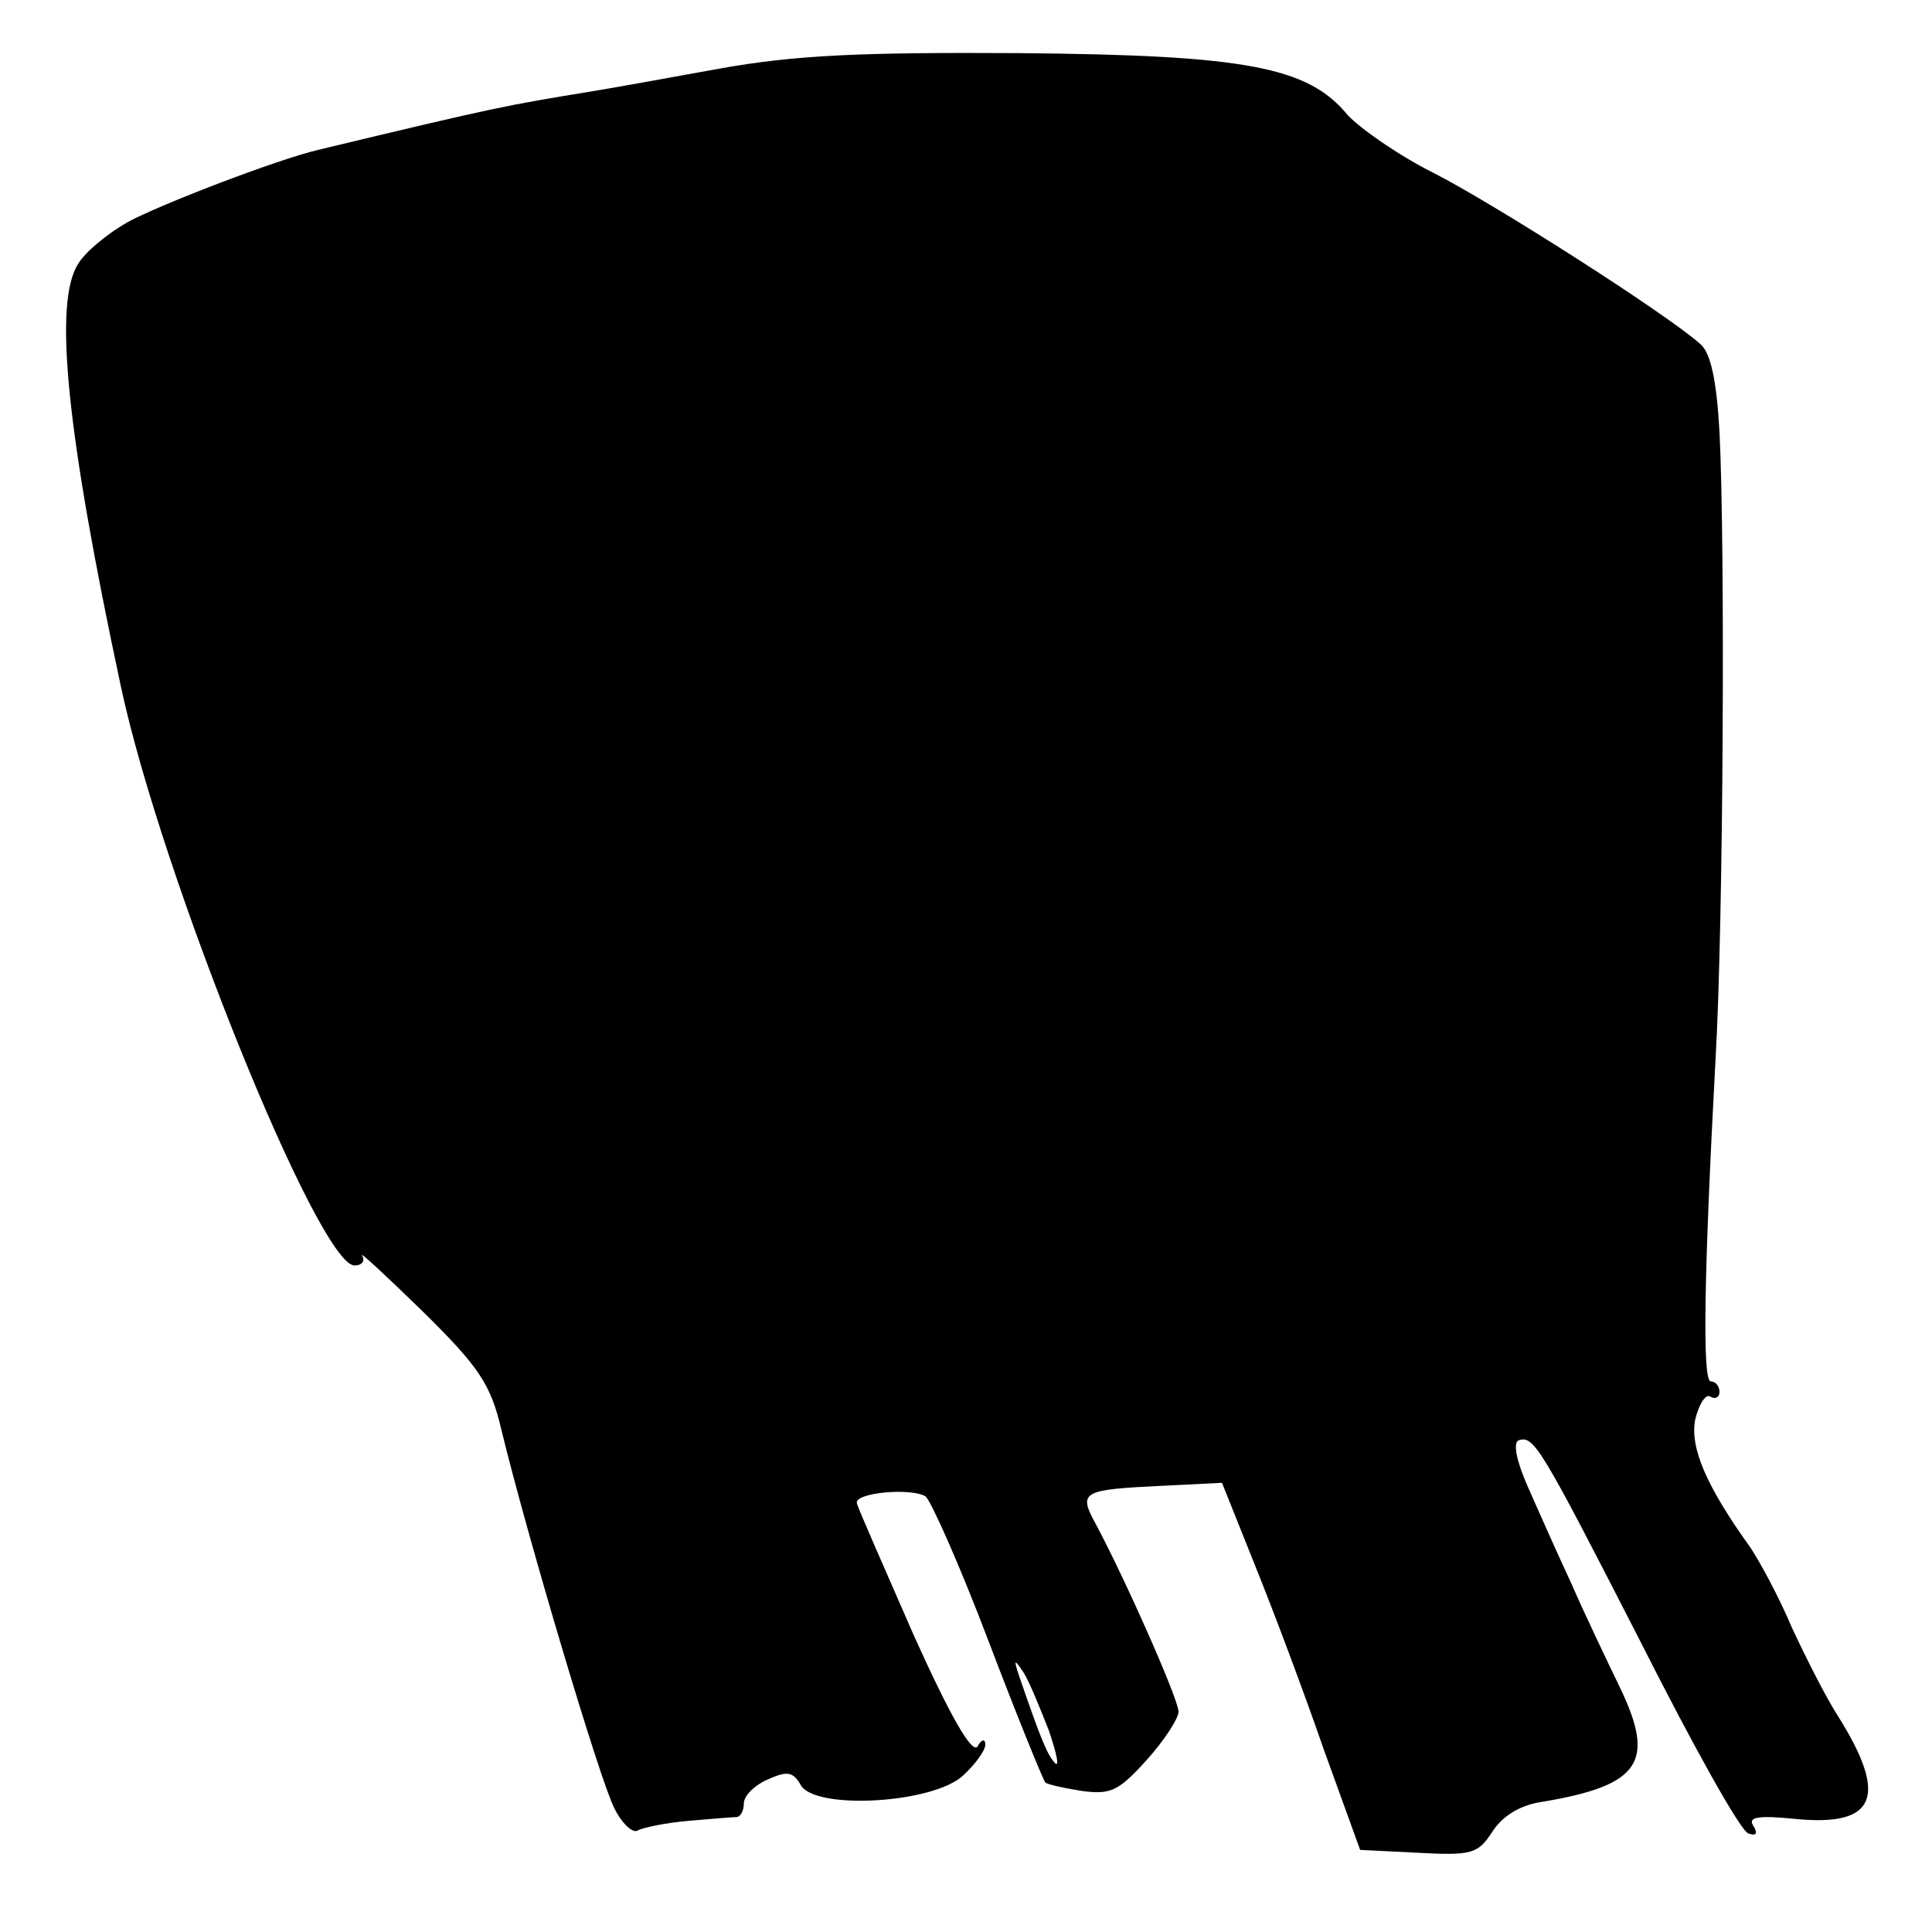 <?xml version="1.0" standalone="no"?>
<!DOCTYPE svg PUBLIC "-//W3C//DTD SVG 20010904//EN"
 "http://www.w3.org/TR/2001/REC-SVG-20010904/DTD/svg10.dtd">
<svg version="1.0" xmlns="http://www.w3.org/2000/svg"
 width="200pt" height="200pt" viewBox="0 0 200 200"
 preserveAspectRatio="xMidYMid meet">
<g transform="translate(0,200) scale(0.1,-0.1)"
fill="#000000" stroke="none">
<path d="M745 1929 c-55 -10 -116 -21 -135 -24 -85 -14 -93 -15 -280 -60 -43
-10 -165 -57 -198 -75 -21 -12 -44 -31 -51 -43 -26 -40 -12 -175 44 -437 42
-197 205 -600 242 -600 8 0 11 5 8 10 -4 6 24 -20 62 -57 59 -58 71 -76 82
-123 27 -111 102 -363 117 -392 8 -16 19 -26 24 -23 5 3 29 8 52 10 24 2 46 4
51 4 4 1 7 7 7 14 0 8 11 19 25 25 20 9 26 8 34 -6 15 -26 137 -19 168 10 13
12 23 26 23 32 0 6 -4 6 -8 -2 -6 -8 -29 33 -66 115 -31 71 -58 132 -59 137
-2 11 56 16 71 7 5 -3 35 -70 65 -149 30 -79 57 -145 59 -147 1 -2 19 -6 38
-9 30 -4 38 0 67 32 18 20 33 43 33 50 0 13 -55 137 -86 195 -18 33 -14 35 71
39 l60 3 34 -85 c19 -47 51 -132 71 -190 l38 -105 60 -3 c56 -3 62 -1 77 22
11 17 30 28 53 31 100 17 116 41 79 118 -14 29 -37 77 -50 107 -14 30 -34 75
-45 100 -12 27 -16 46 -10 49 16 5 22 -5 126 -208 54 -107 104 -197 112 -199
8 -3 10 0 5 8 -6 9 5 11 44 7 83 -8 96 23 44 106 -13 20 -34 62 -48 92 -13 31
-33 68 -43 83 -46 64 -63 104 -57 133 4 16 11 27 16 23 5 -3 9 0 9 5 0 6 -4
11 -9 11 -9 0 -7 112 5 335 8 137 10 531 4 648 -3 53 -9 82 -20 91 -36 32
-215 146 -276 177 -36 18 -76 46 -89 60 -41 50 -106 62 -340 64 -164 1 -232
-2 -310 -16z m341 -1721 c8 -24 11 -38 6 -33 -8 9 -14 23 -37 90 -6 18 -5 18
5 3 6 -10 17 -37 26 -60z"/>
</g>
</svg>

